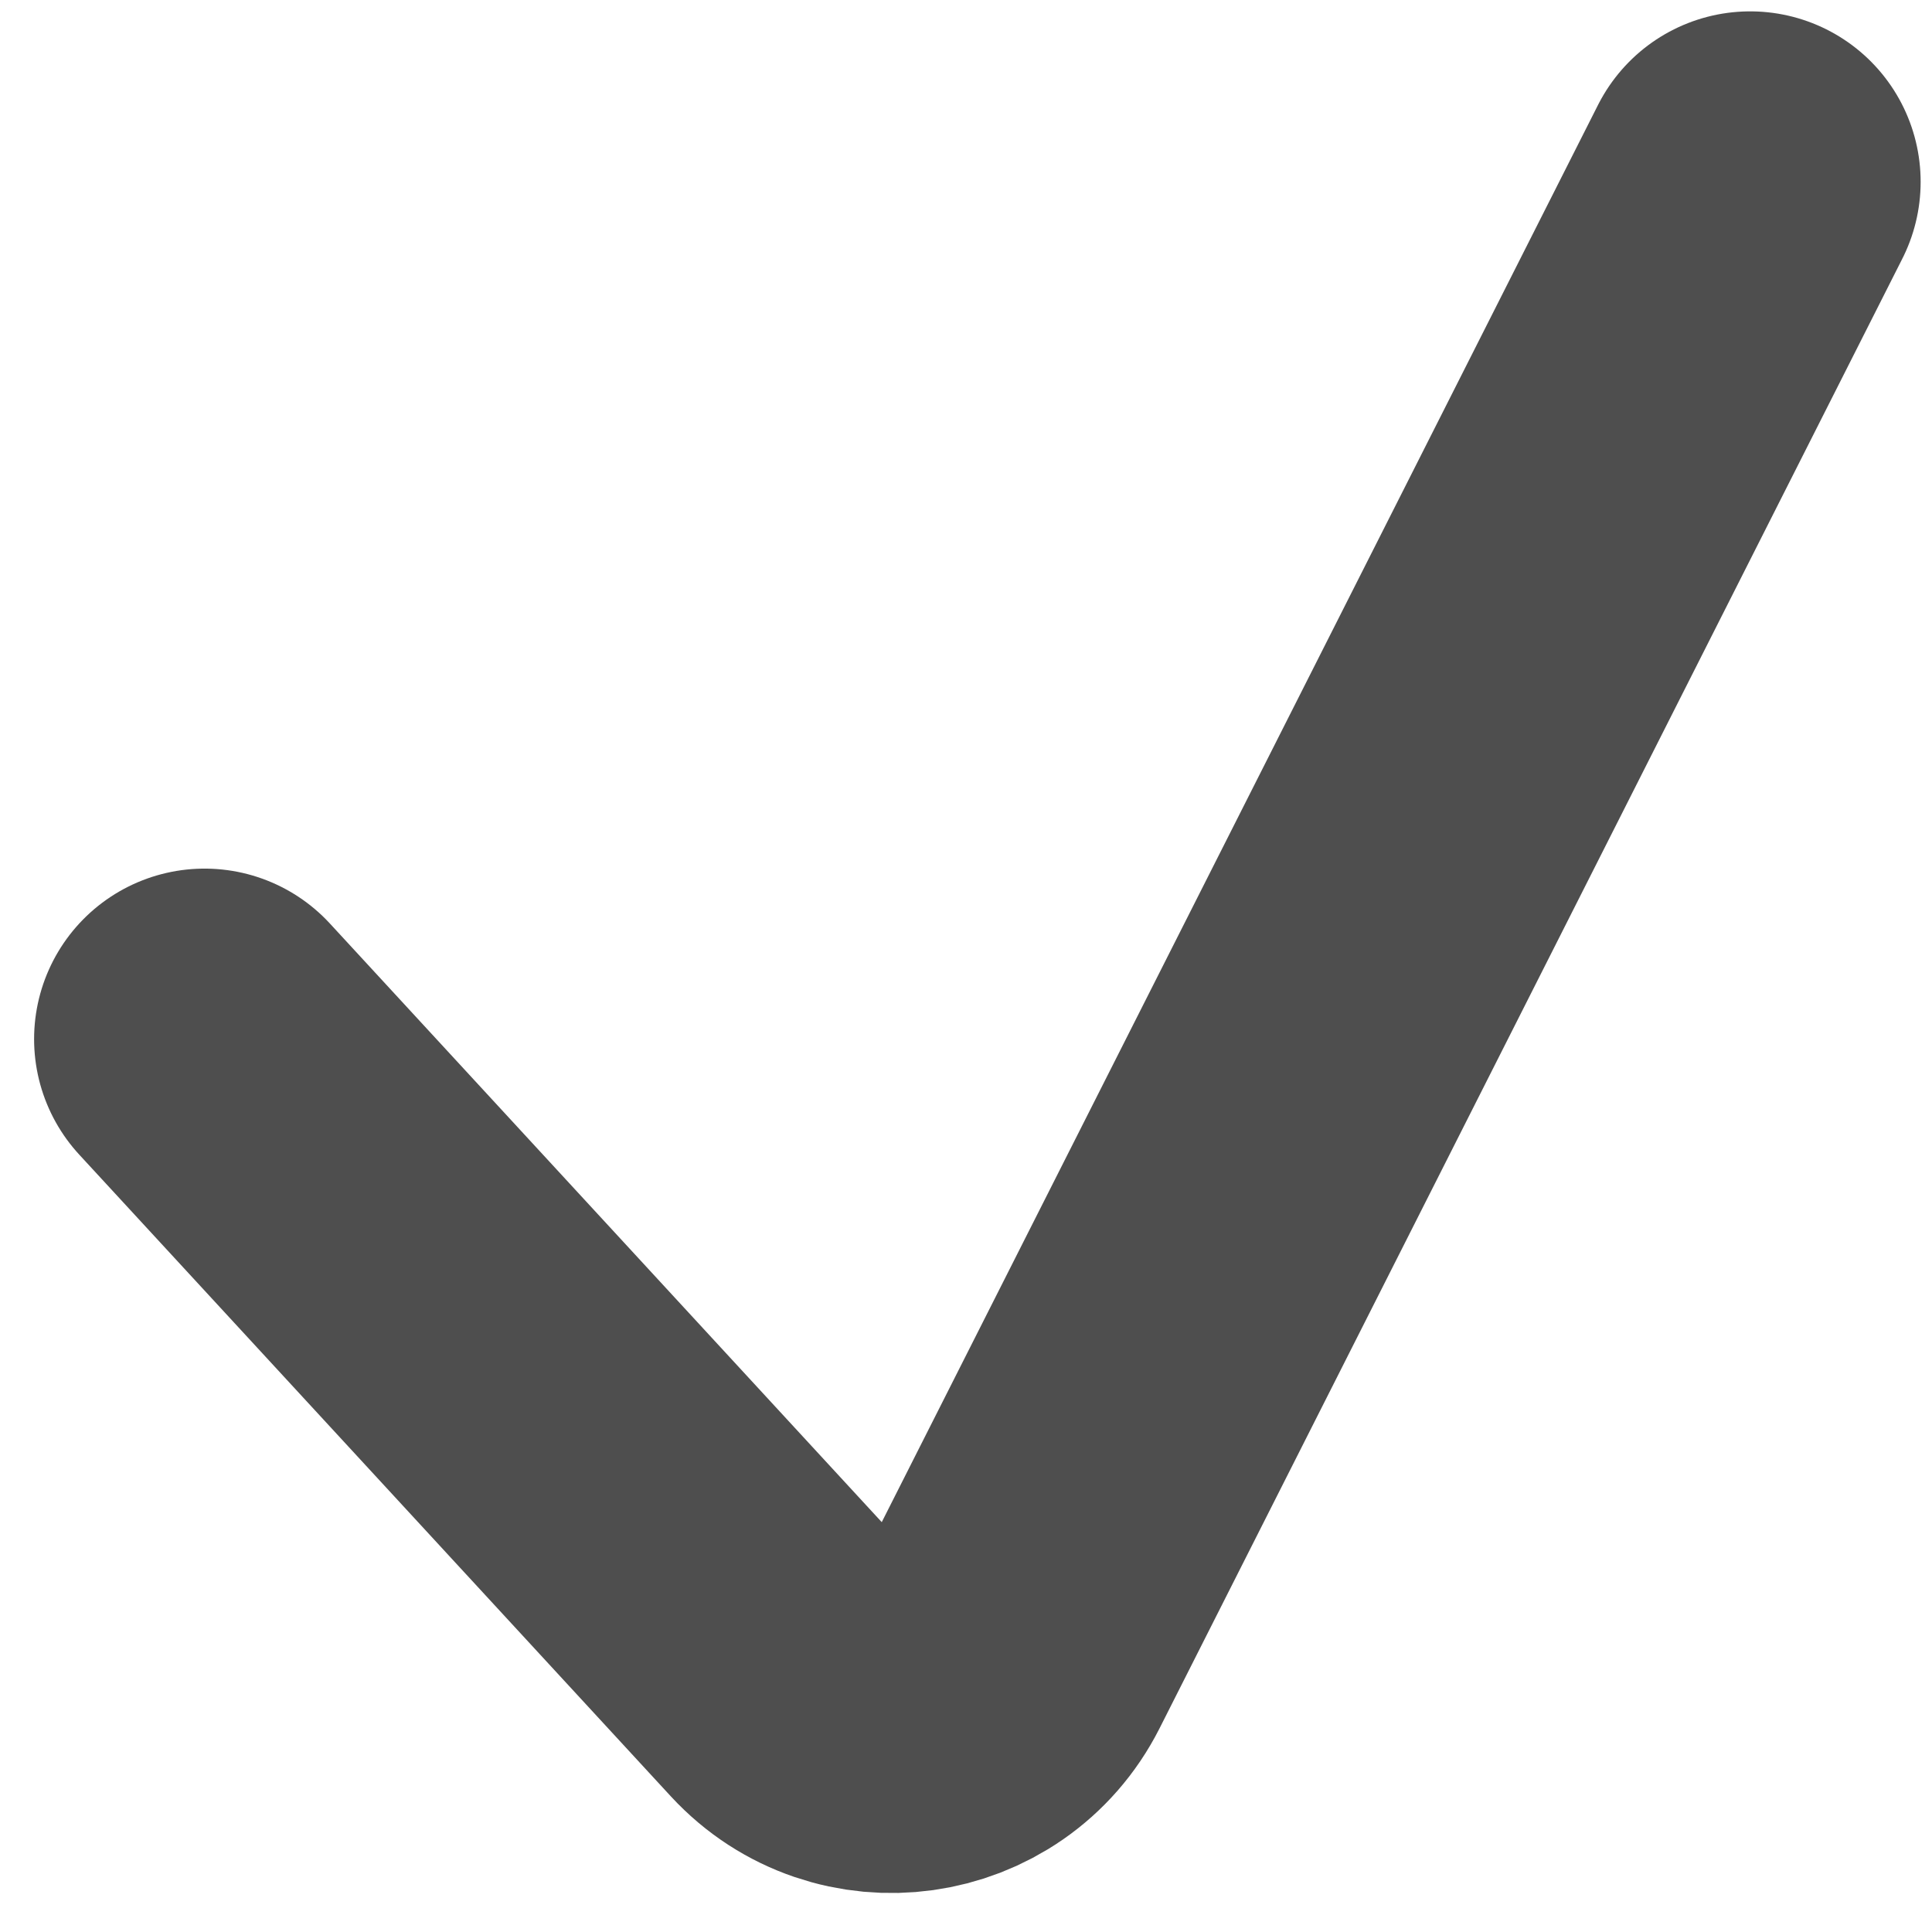 <svg width="17" height="17" viewBox="0 0 17 17" fill="none" xmlns="http://www.w3.org/2000/svg">
<path d="M1.8 9.143L7.005 14.789C7.546 15.375 8.506 15.241 8.865 14.53L15.4 1.6" stroke="#4E4E4E" stroke-width="3" stroke-linecap="round"/>
</svg>
